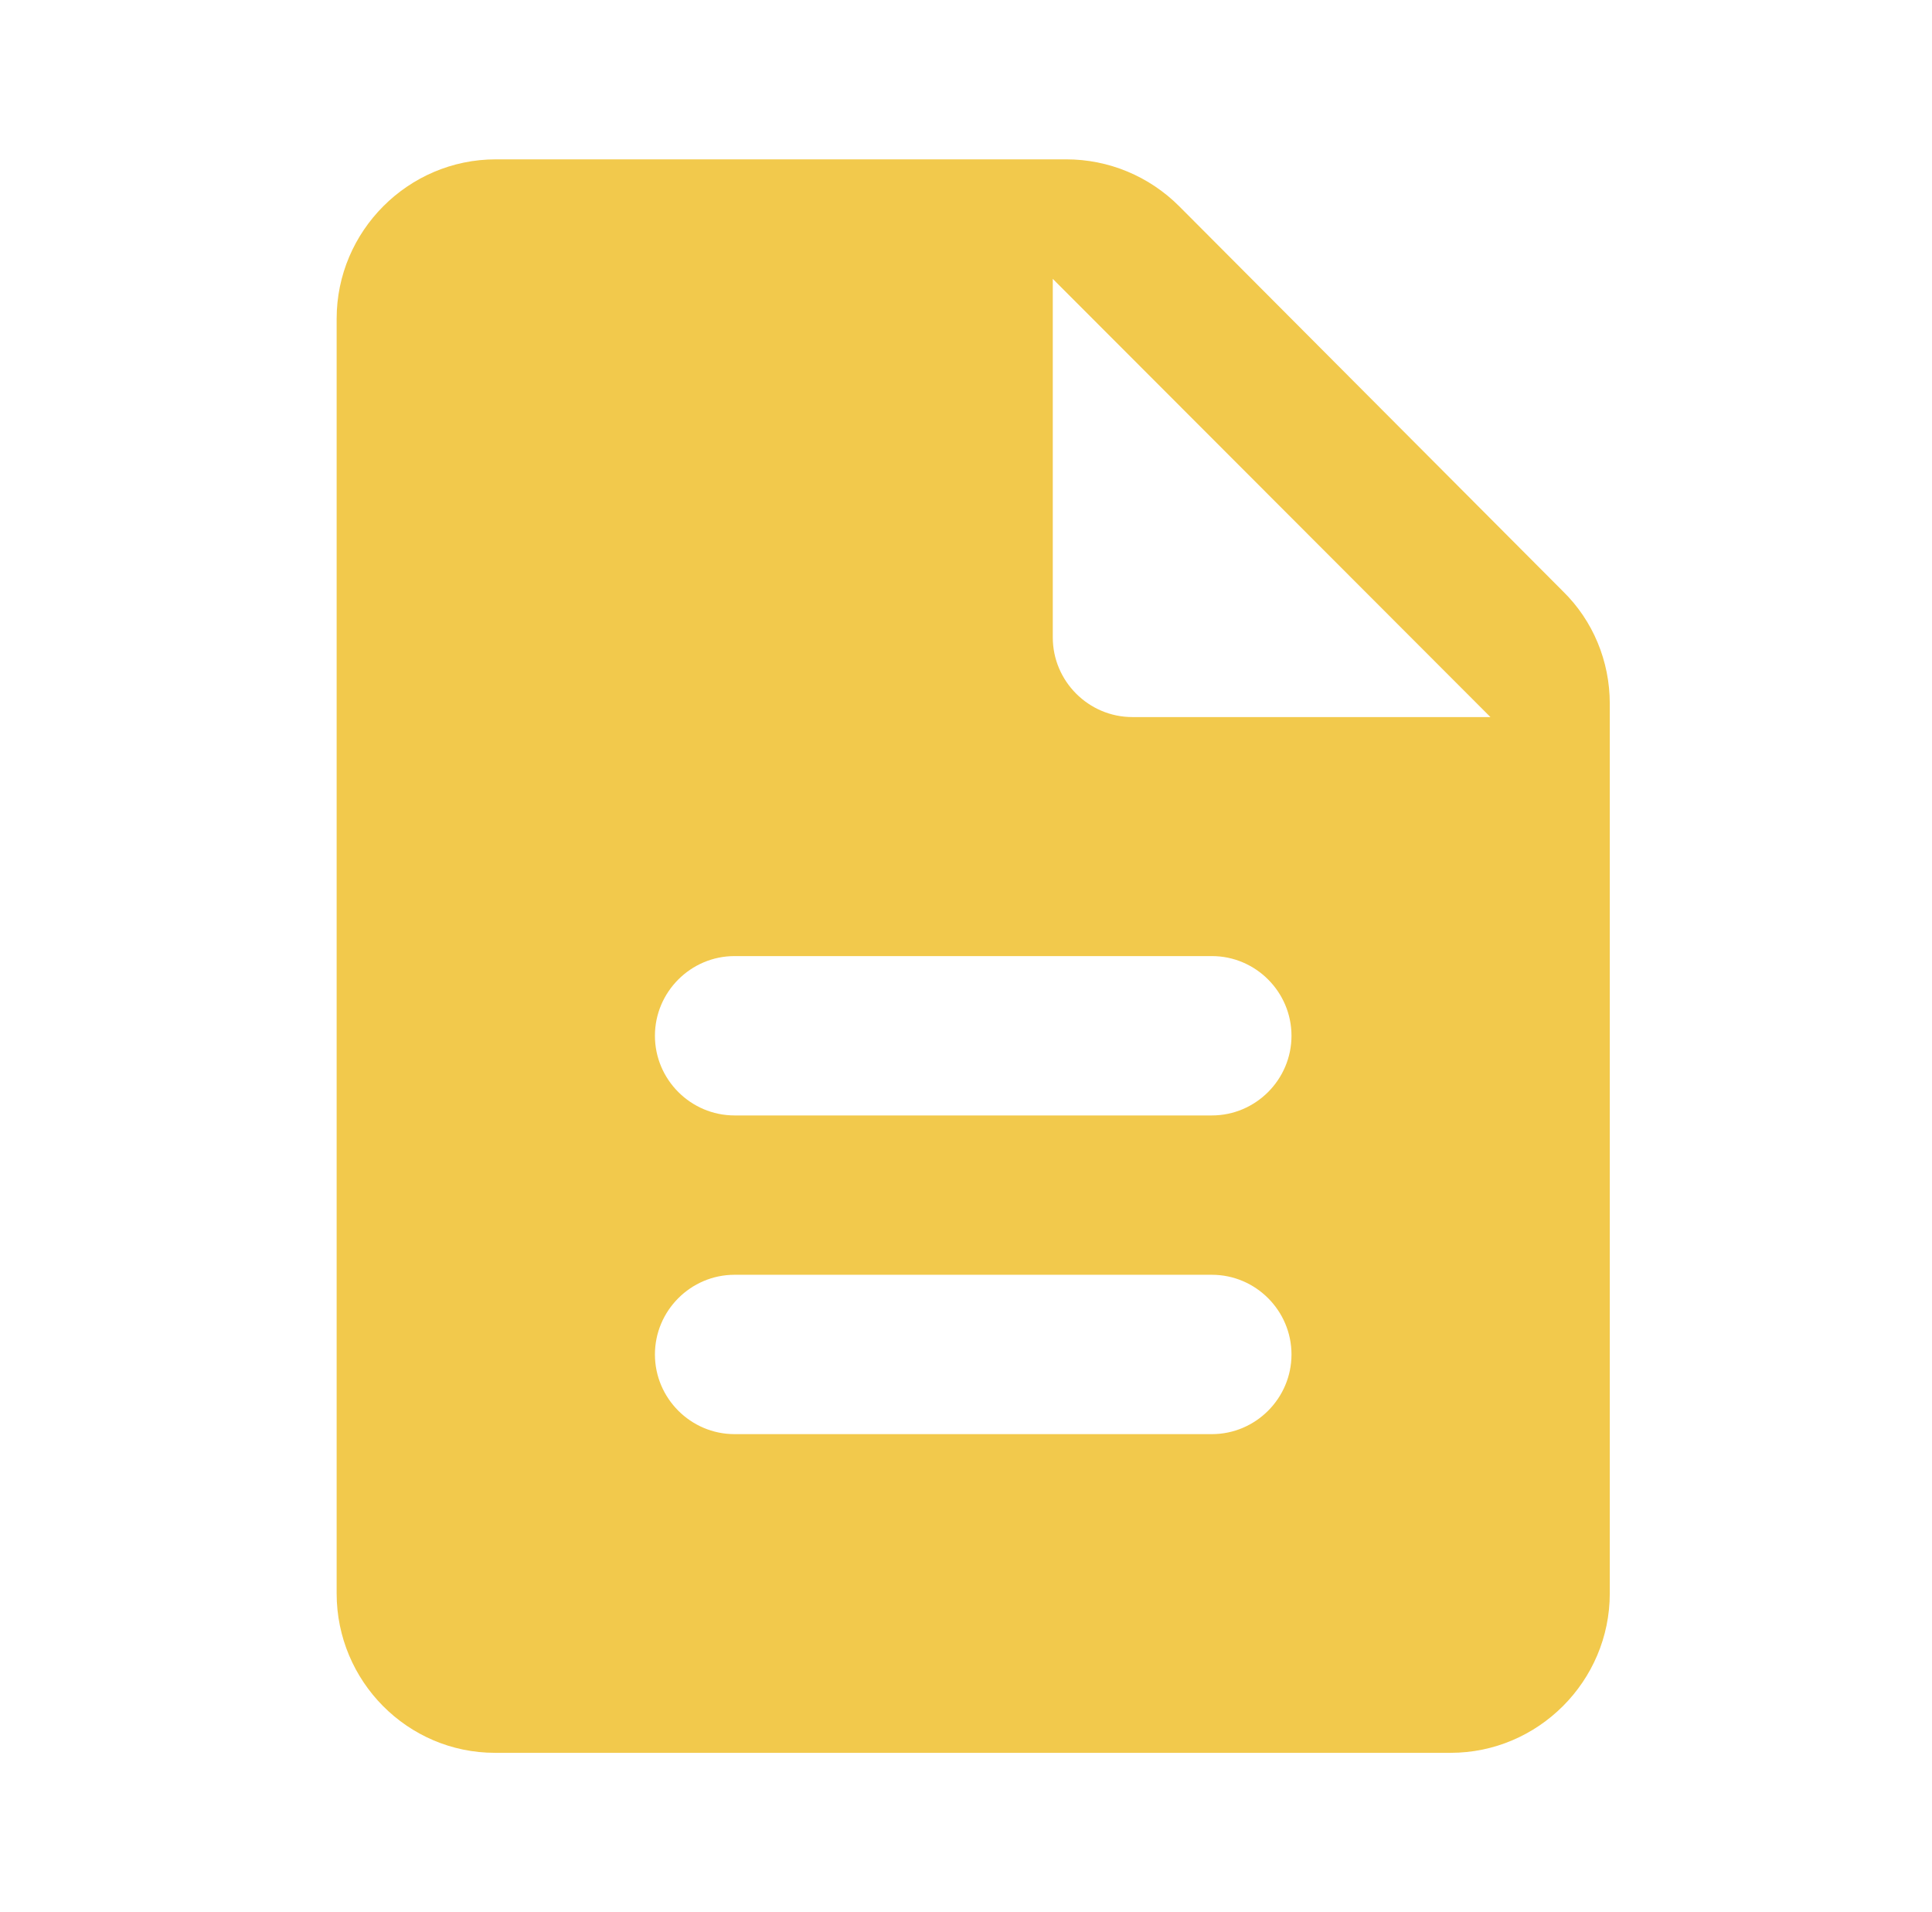 <svg width="97" height="96" viewBox="0 0 97 96" fill="none" xmlns="http://www.w3.org/2000/svg">
<path fill-rule="evenodd" clip-rule="evenodd" d="M59.209 10.36C57.691 8.84 55.654 8 53.536 8H24.892C20.498 8 16.902 11.6 16.902 16V80C16.902 84.4 20.458 88 24.852 88H72.832C77.227 88 80.822 84.4 80.822 80V35.32C80.822 33.2 79.983 31.16 78.465 29.68L59.209 10.36ZM60.847 72H36.877C34.68 72 32.882 70.2 32.882 68C32.882 65.8 34.68 64 36.877 64H60.847C63.044 64 64.842 65.8 64.842 68C64.842 70.2 63.044 72 60.847 72ZM60.847 56H36.877C34.68 56 32.882 54.2 32.882 52C32.882 49.8 34.68 48 36.877 48H60.847C63.044 48 64.842 49.8 64.842 52C64.842 54.2 63.044 56 60.847 56ZM52.857 32V14L74.83 36H56.852C54.655 36 52.857 34.2 52.857 32Z" fill="#F2C94C"/>
</svg>
